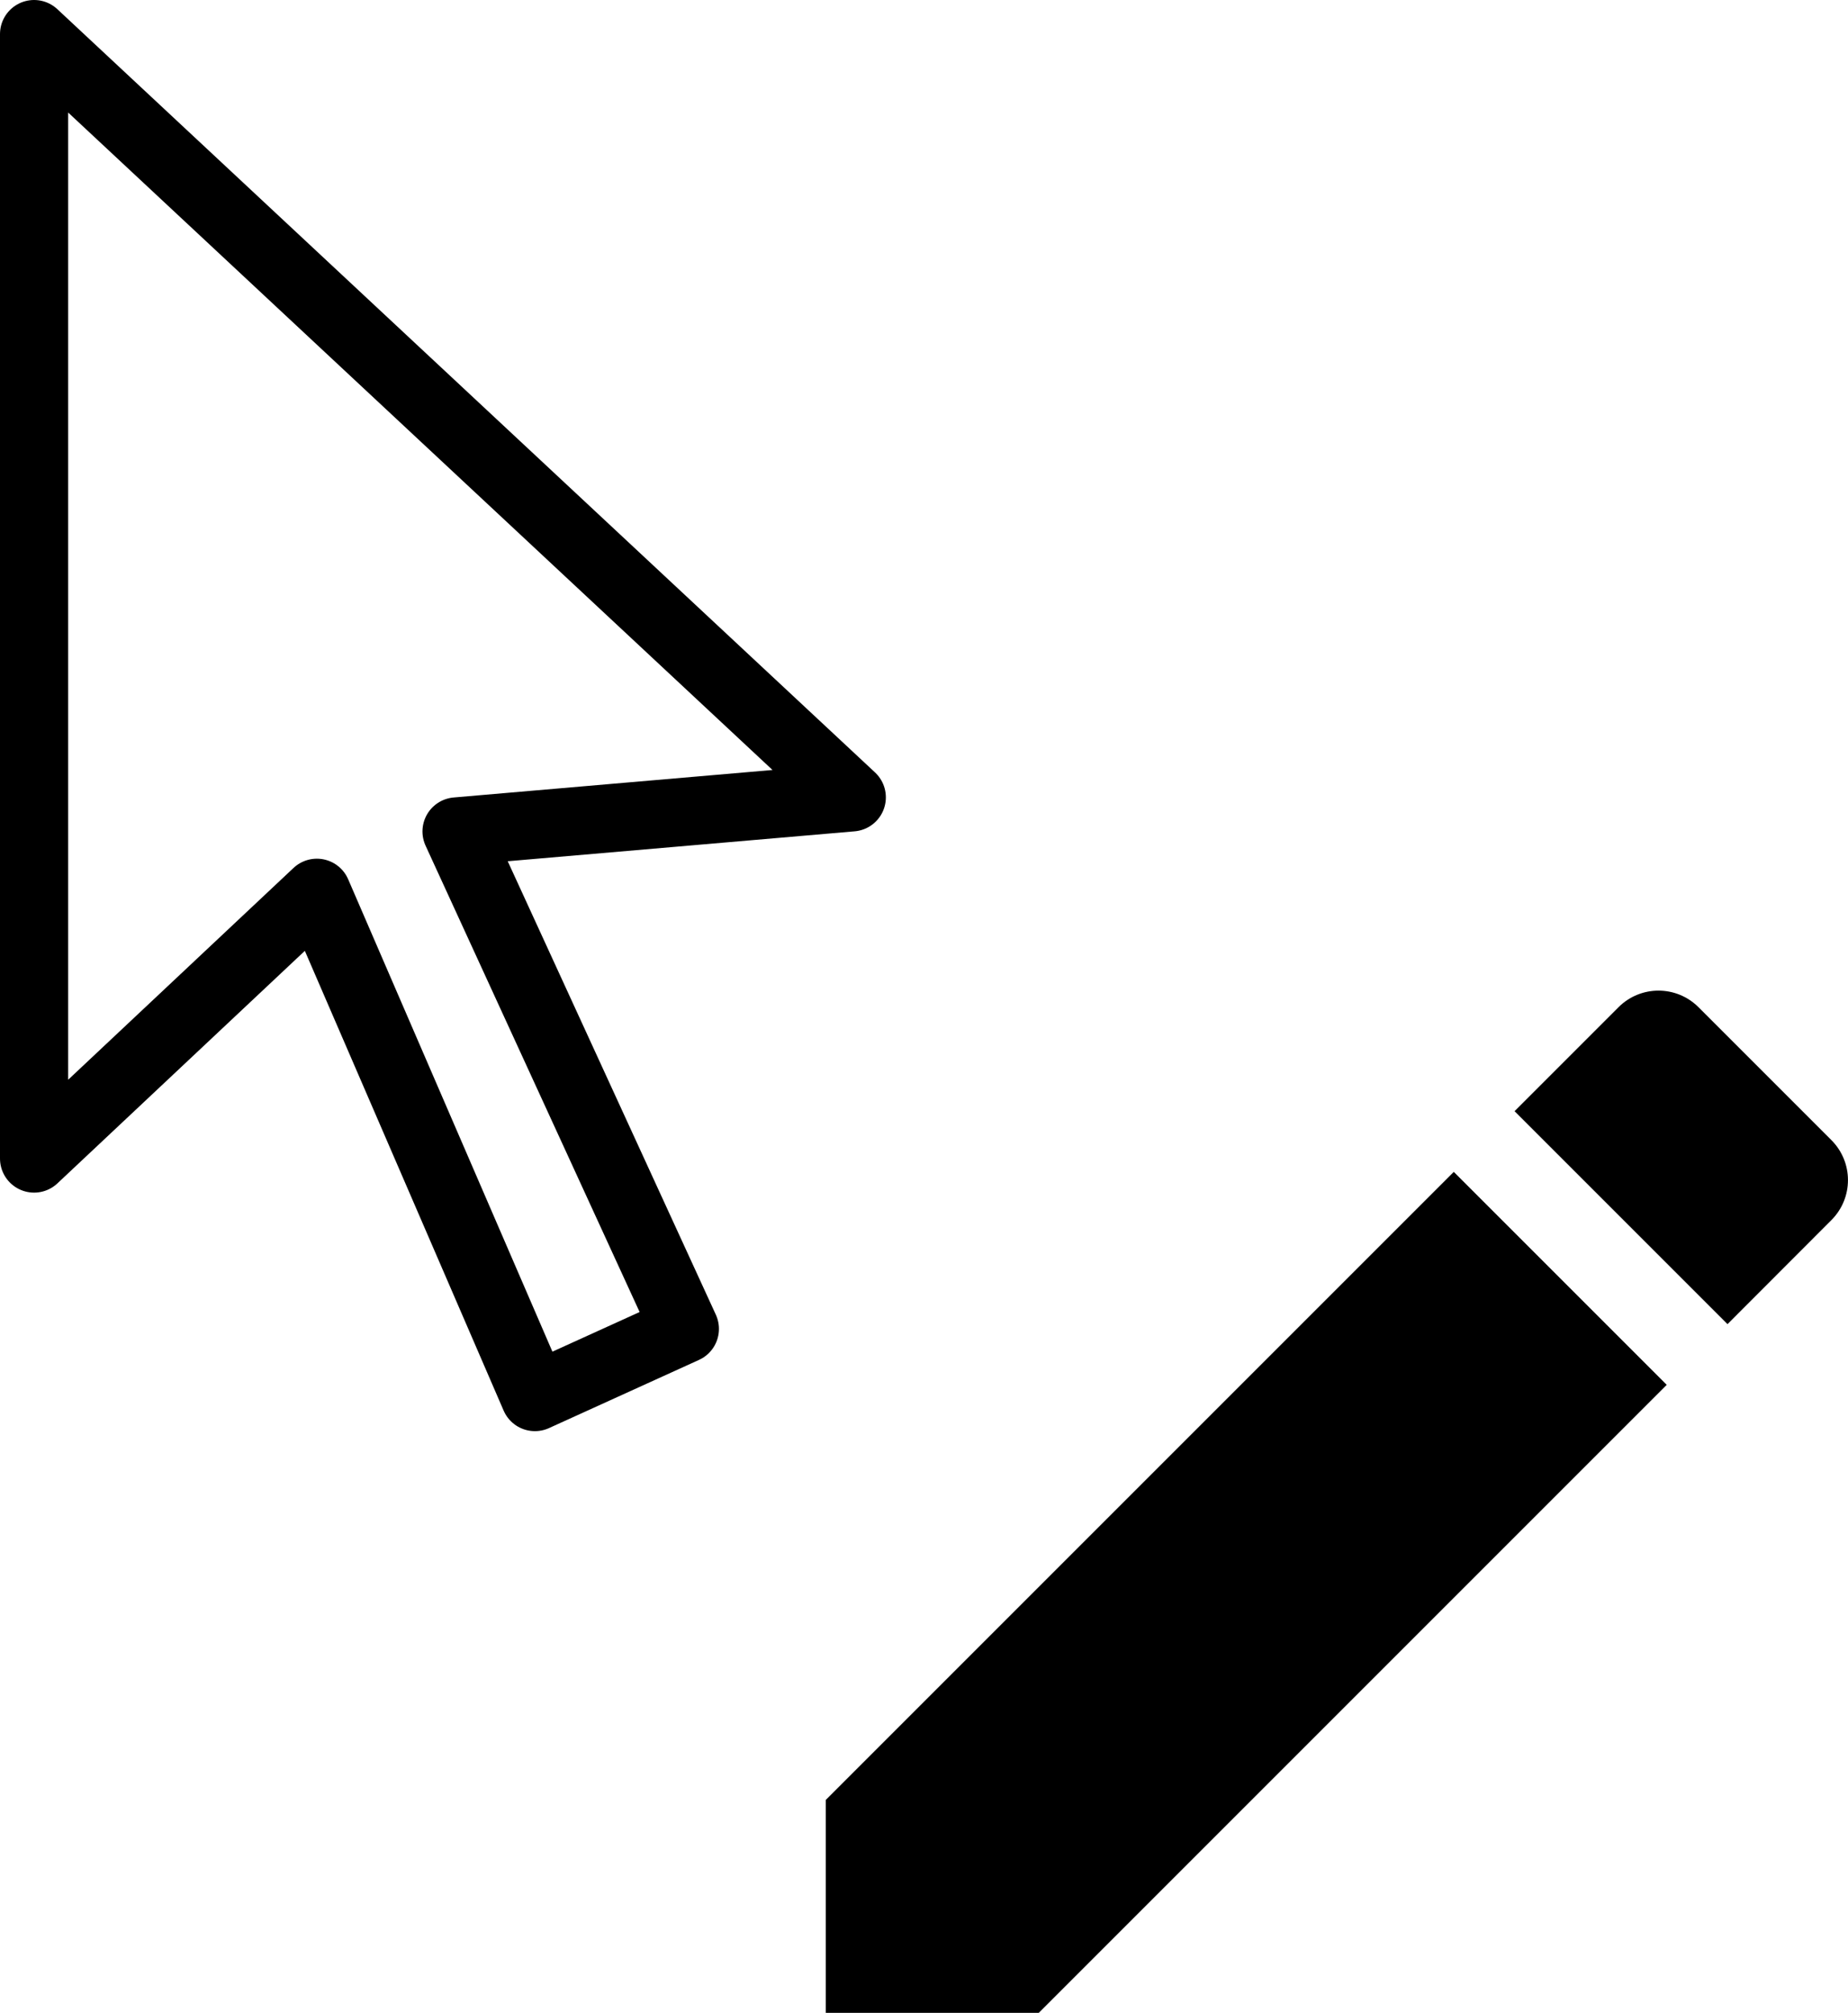 <?xml version="1.0" encoding="UTF-8" standalone="no"?>
<svg
   xmlns:dc="http://purl.org/dc/elements/1.1/"
   xmlns:cc="http://creativecommons.org/ns#"
   xmlns:rdf="http://www.w3.org/1999/02/22-rdf-syntax-ns#"
   xmlns:svg="http://www.w3.org/2000/svg"
   xmlns="http://www.w3.org/2000/svg"
   xmlns:sodipodi="http://sodipodi.sourceforge.net/DTD/sodipodi-0.dtd"
   xmlns:inkscape="http://www.inkscape.org/namespaces/inkscape"
   fill="#000000"
   viewBox="0 0 27.545 30"
   width="27.545"
   height="30"
   version="1.1"
   id="svg4"
   sodipodi:docname="pen_cursor.svg"
   inkscape:version="1.0.1 (0767f8302a, 2020-10-17)">
  <defs
     id="defs8" />
  <sodipodi:namedview
     pagecolor="#ffffff"
     bordercolor="#666666"
     borderopacity="1"
     objecttolerance="10"
     gridtolerance="10"
     guidetolerance="10"
     inkscape:pageopacity="0"
     inkscape:pageshadow="2"
     inkscape:window-width="1299"
     inkscape:window-height="713"
     id="namedview6"
     showgrid="false"
     inkscape:zoom="2.83"
     inkscape:cx="65.848885"
     inkscape:cy="22.235567"
     inkscape:window-x="67"
     inkscape:window-y="27"
     inkscape:window-maximized="1"
     inkscape:current-layer="svg4"
     showguides="true"
     inkscape:guide-bbox="true"
     inkscape:snap-intersection-paths="true"
     inkscape:document-rotation="0">
    <sodipodi:guide
       position="80.621,-0.609"
       orientation="0,-1"
       id="guide991" />
    <sodipodi:guide
       position="25.872,-58.29"
       orientation="1,0"
       id="guide1000" />
  </sodipodi:namedview>
  <path
     fill="none"
     stroke="#000000"
     stroke-linecap="round"
     stroke-linejoin="round"
     stroke-miterlimit="10"
     stroke-width="1.016"
     d="M 0.508,0.508 12.696,11.884 6.805,12.392 10.208,19.806 7.973,20.822 4.723,13.306 0.508,17.267 V 0.508"
     id="path2" />
  <path
     d="m 12.309,26.826 v 3.174 h 3.174 l 9.36,-9.36 -3.174,-3.174 z m 14.988,-8.641 c 0.33,-0.33 0.33,-0.863 0,-1.193 l -1.98,-1.98 c -0.33,-0.33 -0.863,-0.33 -1.193,0 l -1.549,1.549 3.174,3.174 z"
     id="path835-3"
     style="stroke-width:0.846" />
</svg>
